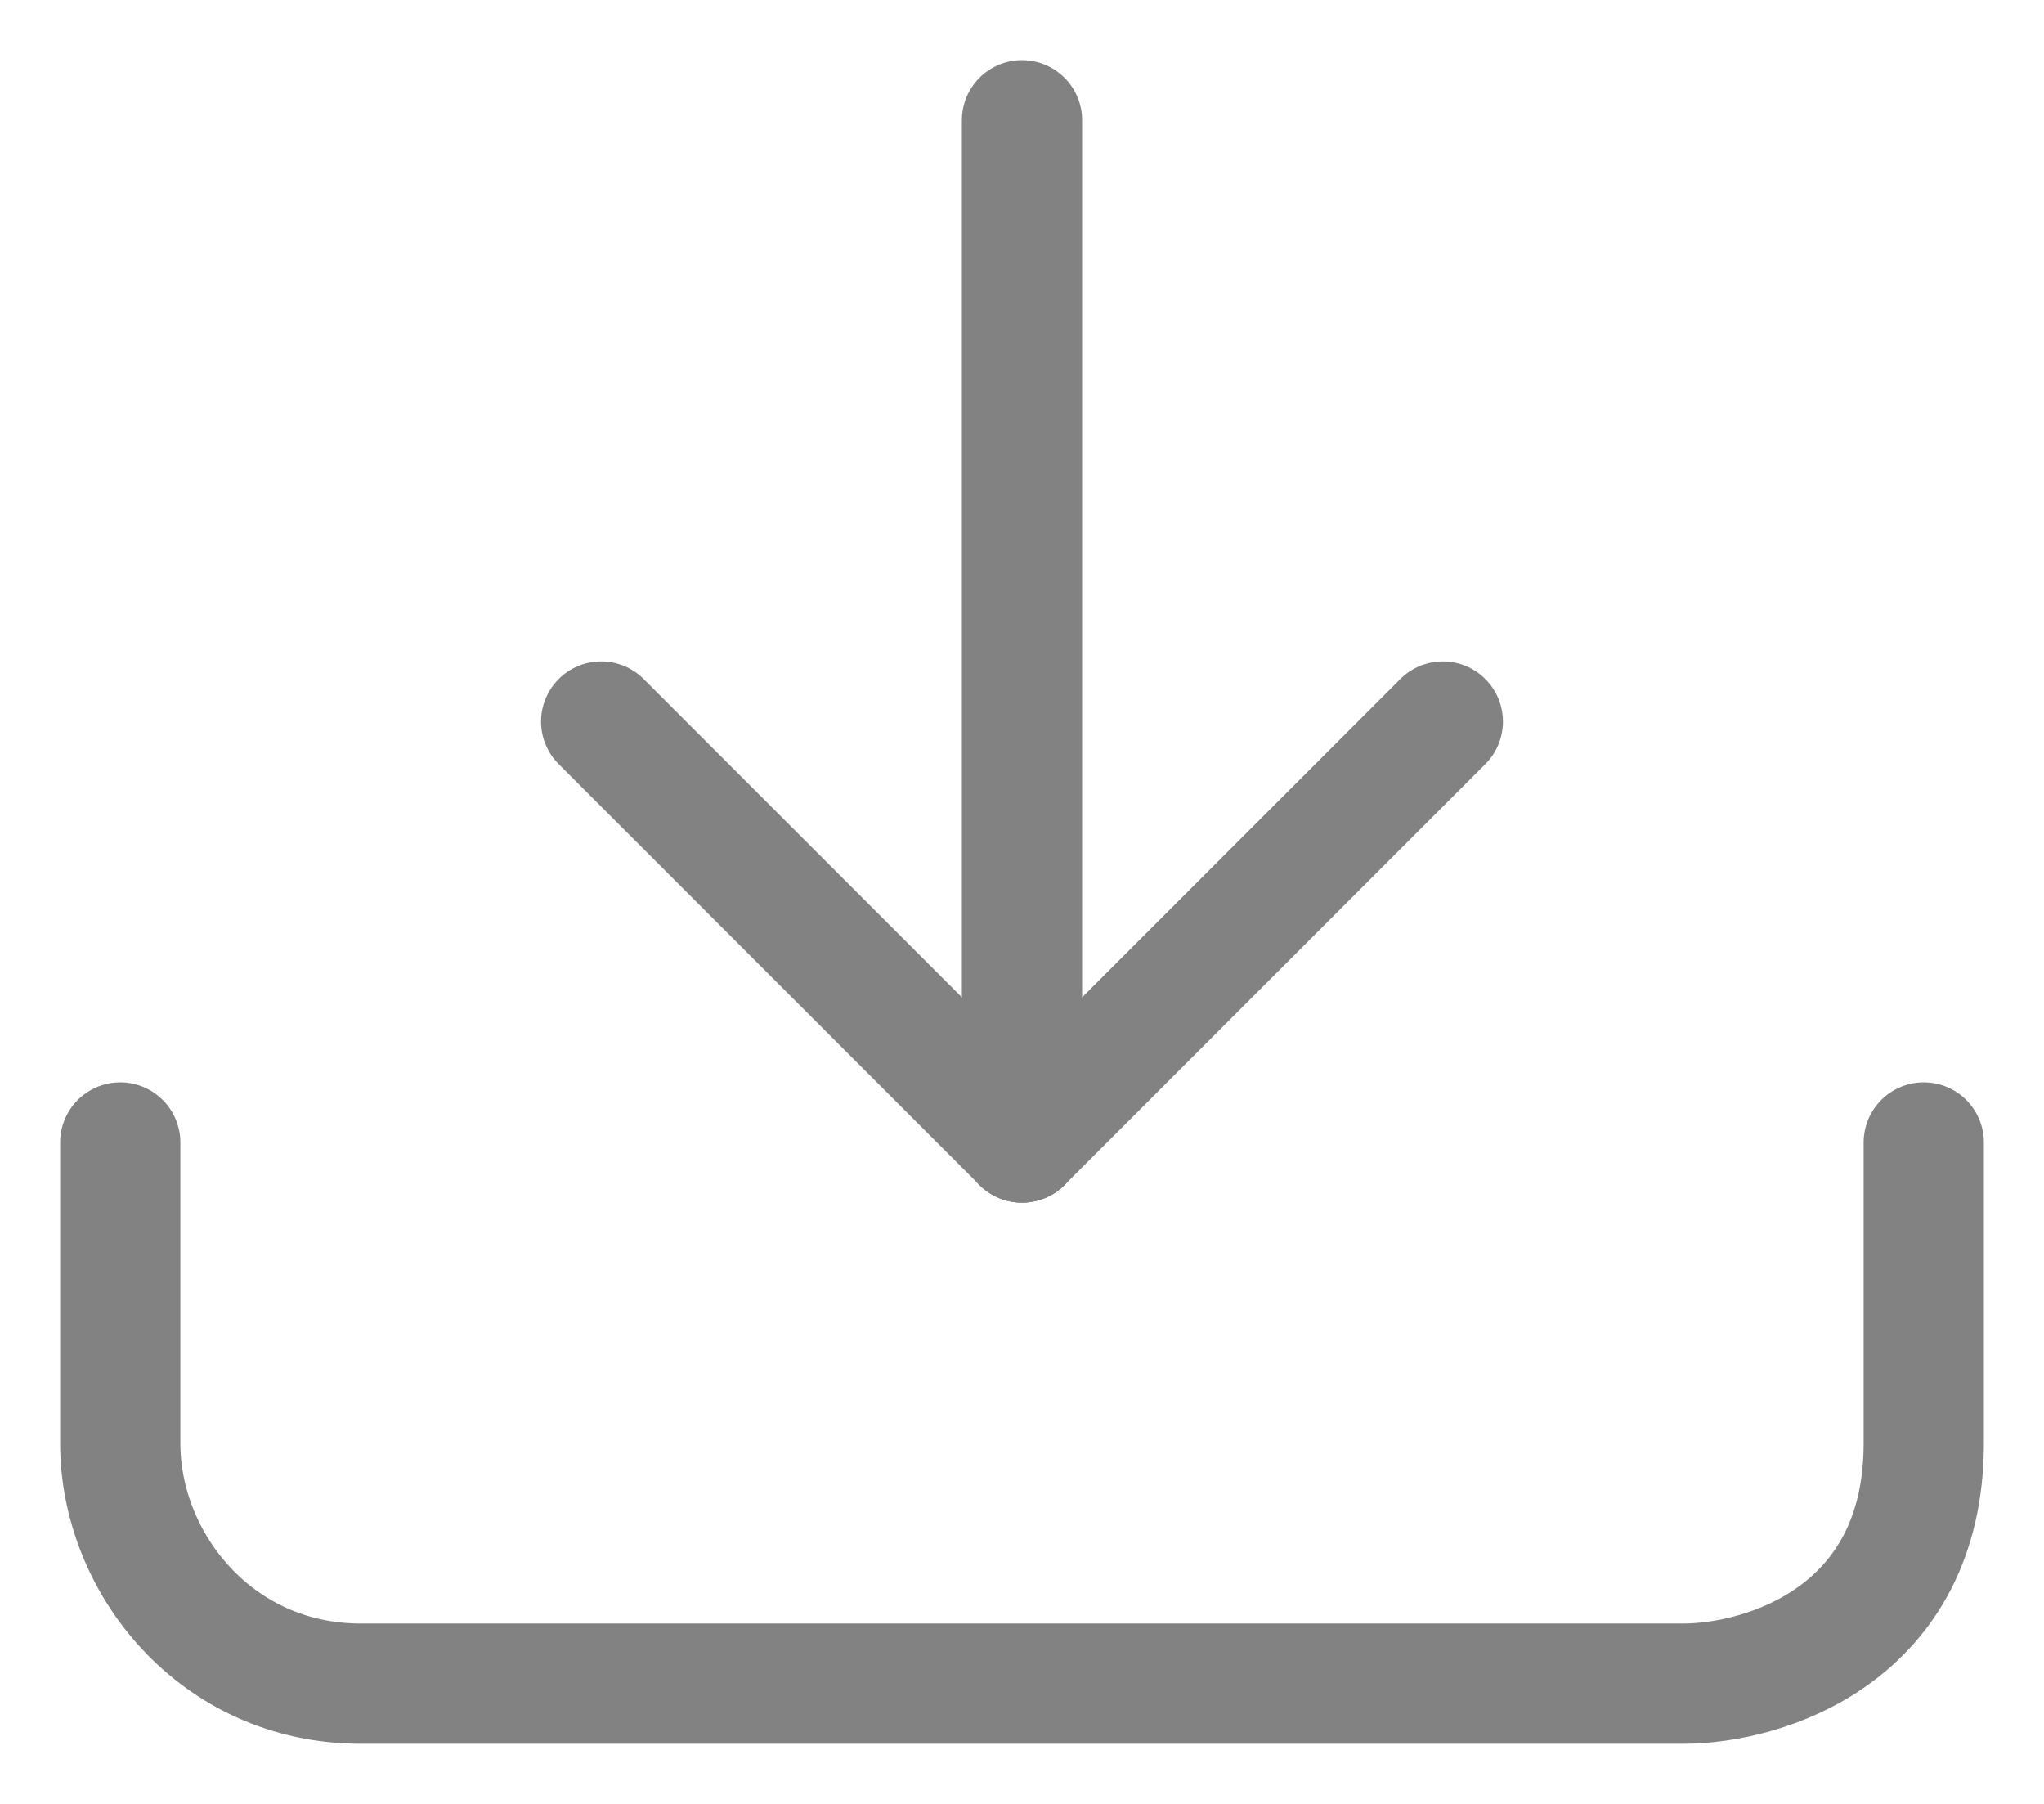 <svg width="17" height="15" viewBox="0 0 17 15" fill="none" xmlns="http://www.w3.org/2000/svg">
<path d="M1 9.5V12C1 13 1.8 14 3 14C4.2 14 10.833 14 14 14C14.667 14 16 13.6 16 12C16 10.4 16 9.5 16 9.5" stroke="#828282" stroke-linecap="round"/>
<path d="M8.5 9.5V1" stroke="#828282" stroke-linecap="round"/>
<path d="M8.5 9.5L12 6" stroke="#828282" stroke-linecap="round"/>
<path d="M8.5 9.5L5 6" stroke="#828282" stroke-linecap="round"/>
</svg>
